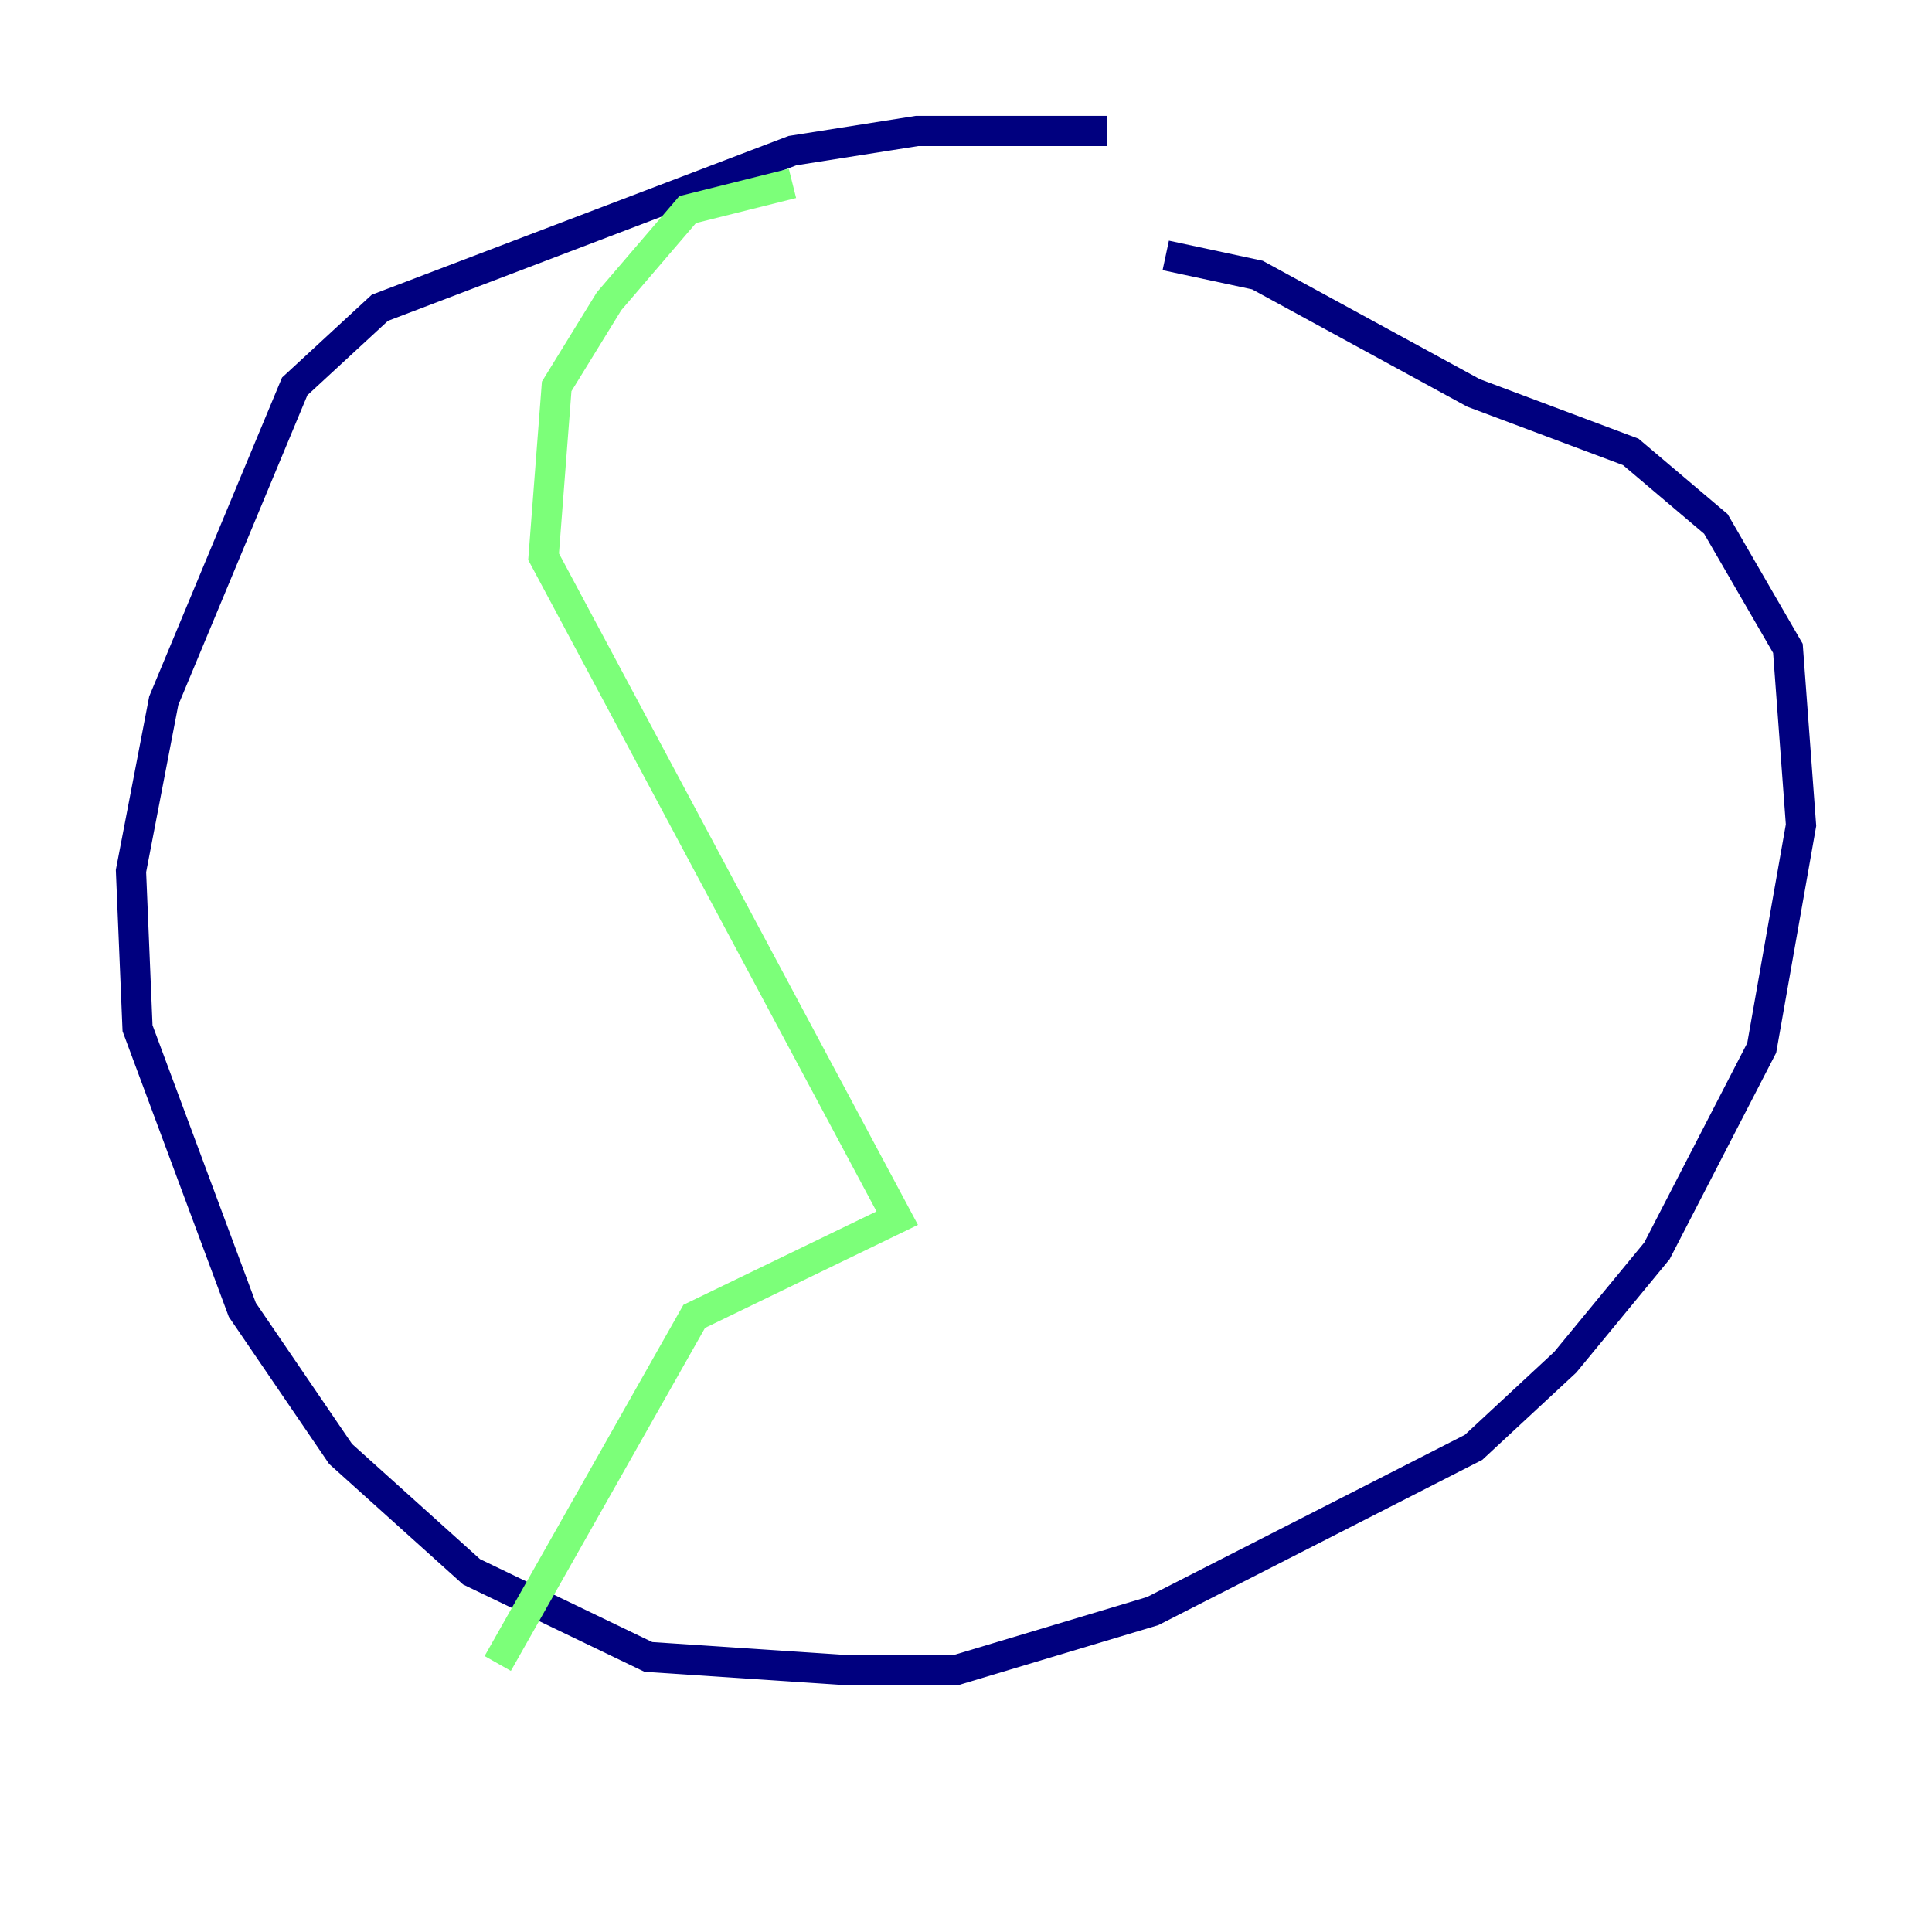 <?xml version="1.0" encoding="utf-8" ?>
<svg baseProfile="tiny" height="128" version="1.2" viewBox="0,0,128,128" width="128" xmlns="http://www.w3.org/2000/svg" xmlns:ev="http://www.w3.org/2001/xml-events" xmlns:xlink="http://www.w3.org/1999/xlink"><defs /><polyline fill="none" points="73.329,8.678 60.746,8.678 52.502,9.98 25.166,20.393 19.525,25.6 10.848,46.427 8.678,57.709 9.112,68.122 16.054,86.78 22.563,96.325 31.241,104.136 42.956,109.776 55.973,110.644 63.349,110.644 76.366,106.739 97.627,95.891 103.702,90.251 109.776,82.875 116.719,69.424 119.322,54.671 118.454,42.956 113.681,34.712 108.041,29.939 97.627,26.034 83.308,18.224 77.234,16.922" stroke="#00007f" stroke-width="2" /><polyline fill="none" points="52.502,12.149 45.559,13.885 40.352,19.959 36.881,25.6 36.014,36.881 59.444,80.705 45.993,87.214 32.976,110.21" stroke="#7cff79" stroke-width="2" /><polyline fill="none" points="91.119,20.827 91.119,20.827" stroke="#7f0000" stroke-width="2" /></svg>